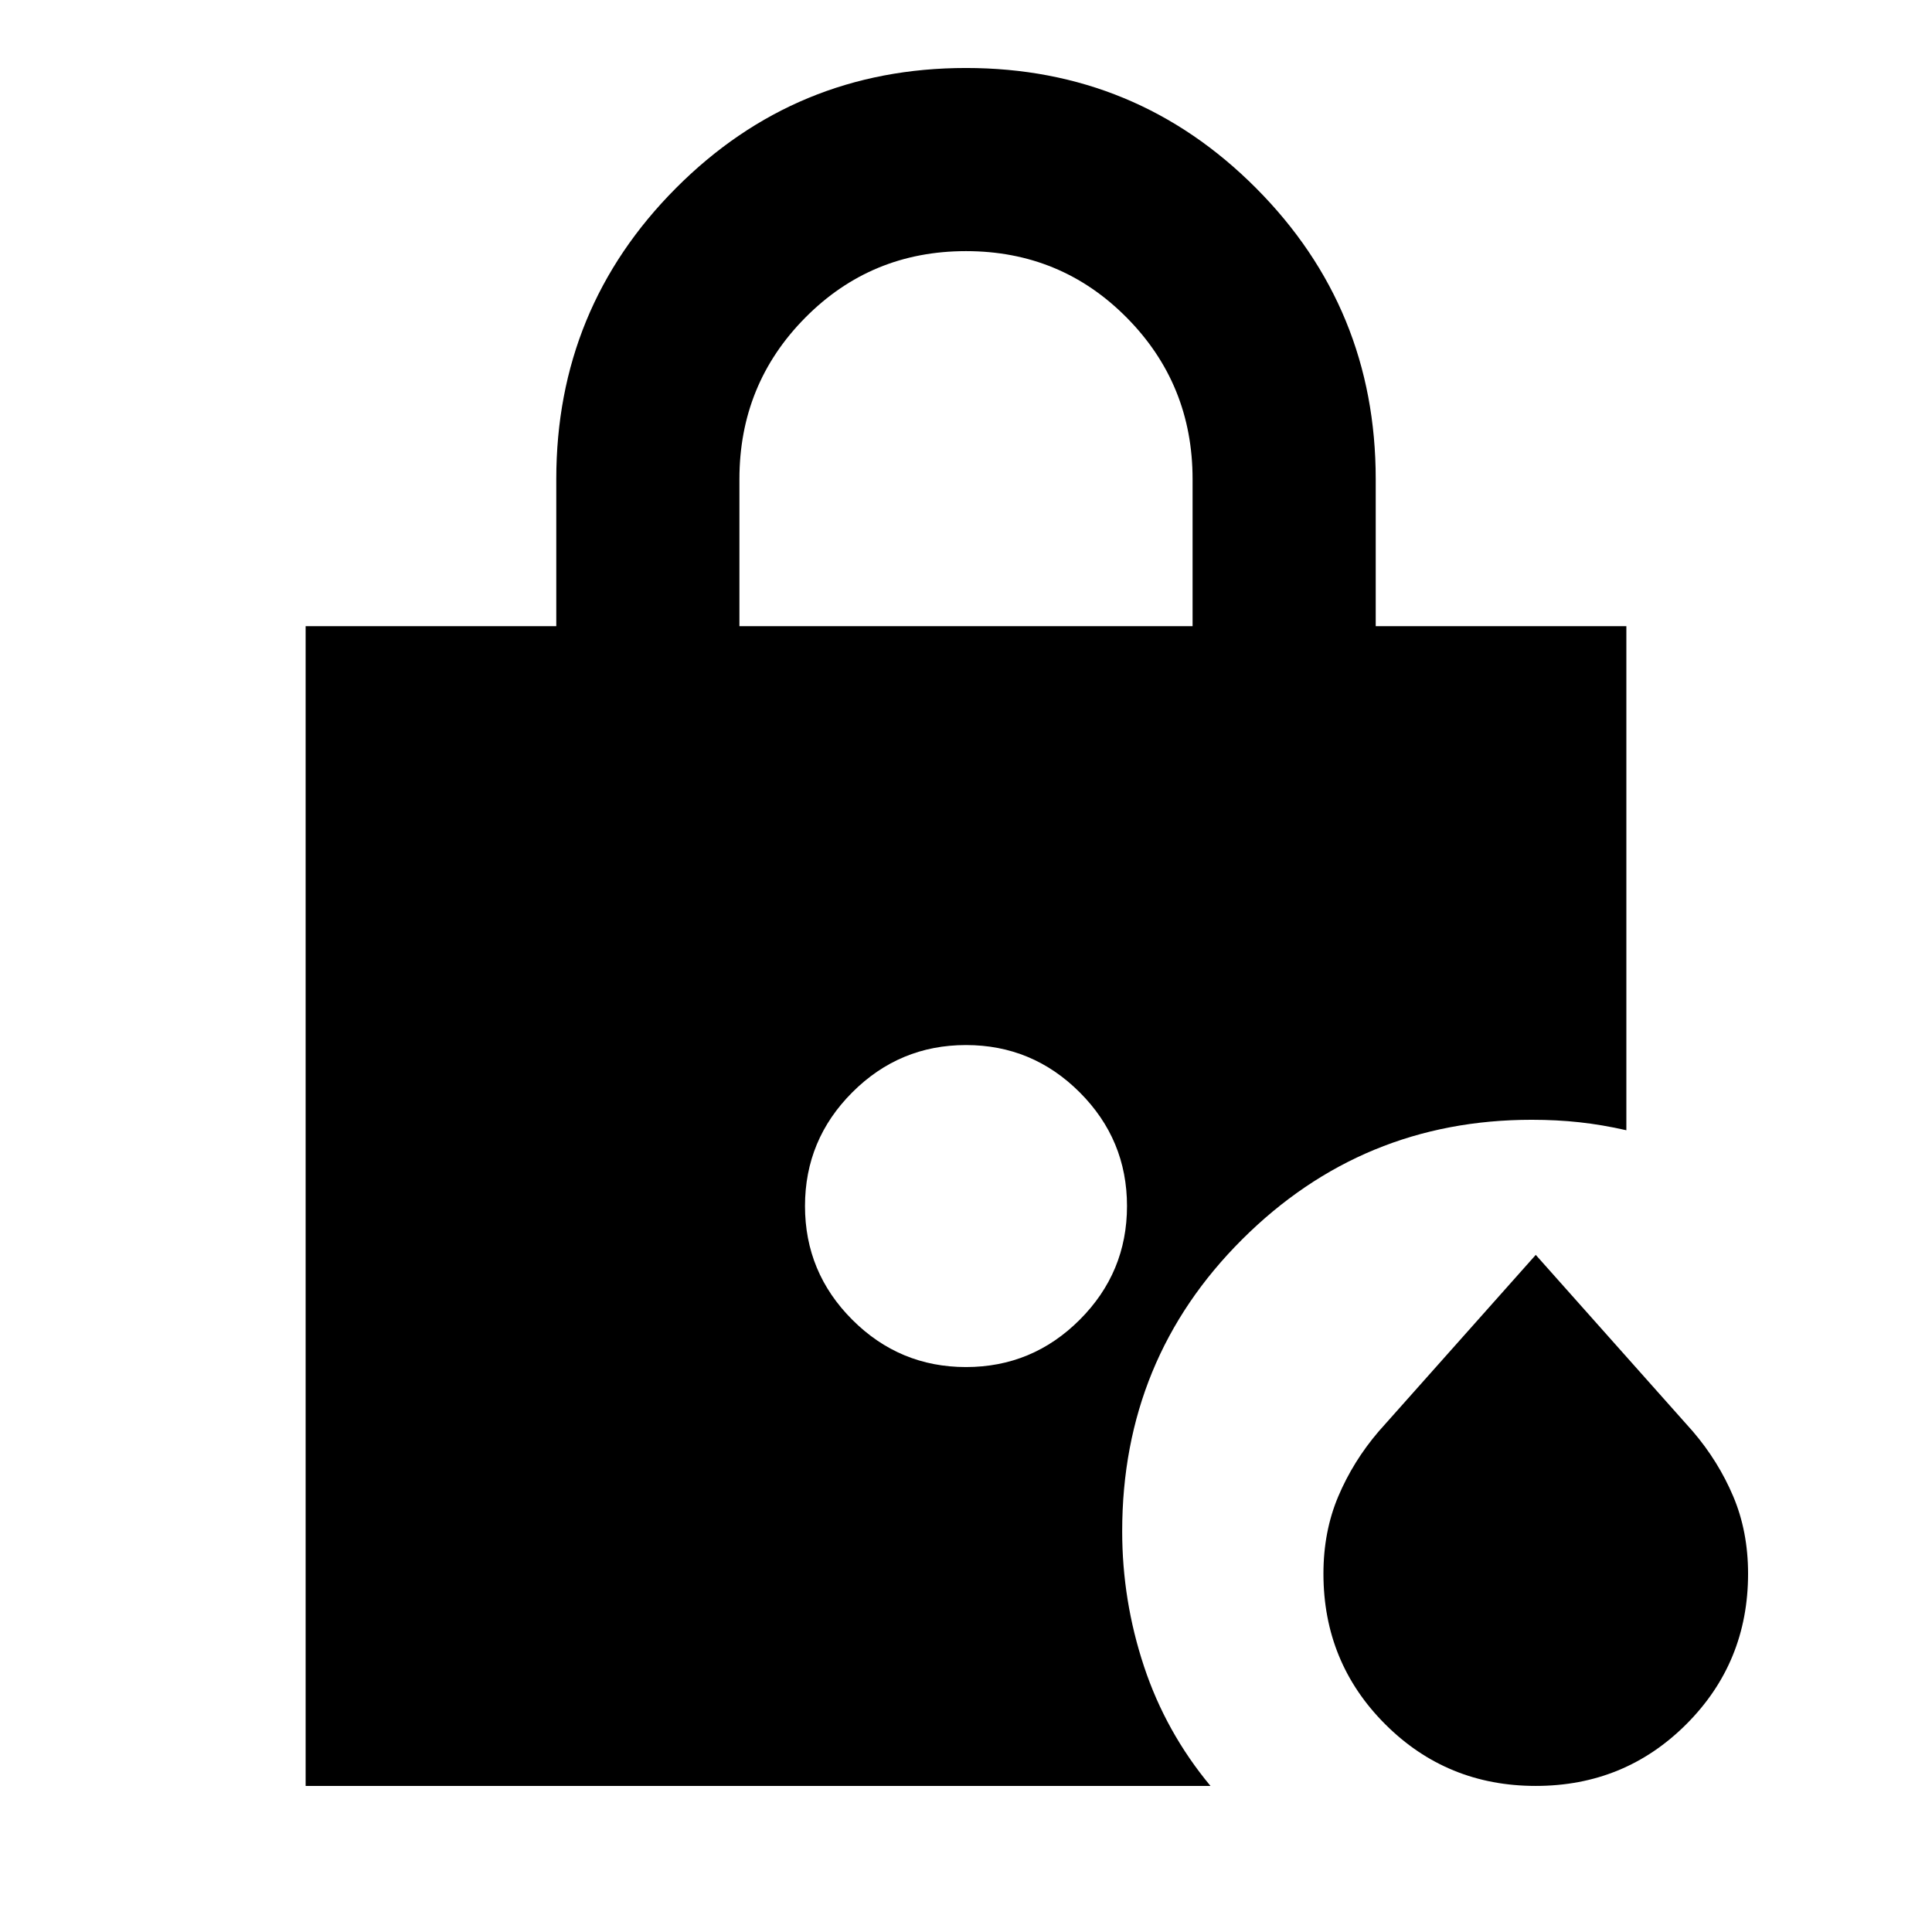<svg xmlns="http://www.w3.org/2000/svg" height="24" viewBox="0 -960 960 960" width="24"><path d="M367.413-648.848h225.174v-73.065q0-47.21-32.728-80.257Q527.13-835.217 480-835.217q-47.13 0-79.859 33.047-32.728 33.047-32.728 80.257v73.065ZM763.109-72.587q-44.152 0-74.826-30.674-30.674-30.674-30.674-74.78 0-21.002 7.385-38.443t20.045-32.24l78.07-87.733 78.07 87.733q12.66 14.799 20.045 32.24 7.385 17.441 7.385 38.443 0 44.106-30.674 74.78t-74.826 30.674ZM480-280.717q33 0 56.5-23.5t23.5-56.5q0-33-23.5-56.5t-56.5-23.5q-33 0-56.5 23.5t-23.5 56.5q0 33 23.5 56.5t56.5 23.5ZM151.869-72.587v-576.261h124.544v-73.065q0-84.913 59.457-144.609 59.456-59.696 144.13-59.696 84.674 0 144.13 59.696 59.457 59.696 59.457 144.609v73.065h124.544v250.457q-11.957-2.718-23.268-3.957-11.312-1.239-23.754-1.239-84.278 0-143.889 59.435-59.611 59.435-59.611 145.065 0 34.435 10.837 67.109 10.837 32.674 33.032 59.391H151.869Z"/></svg>